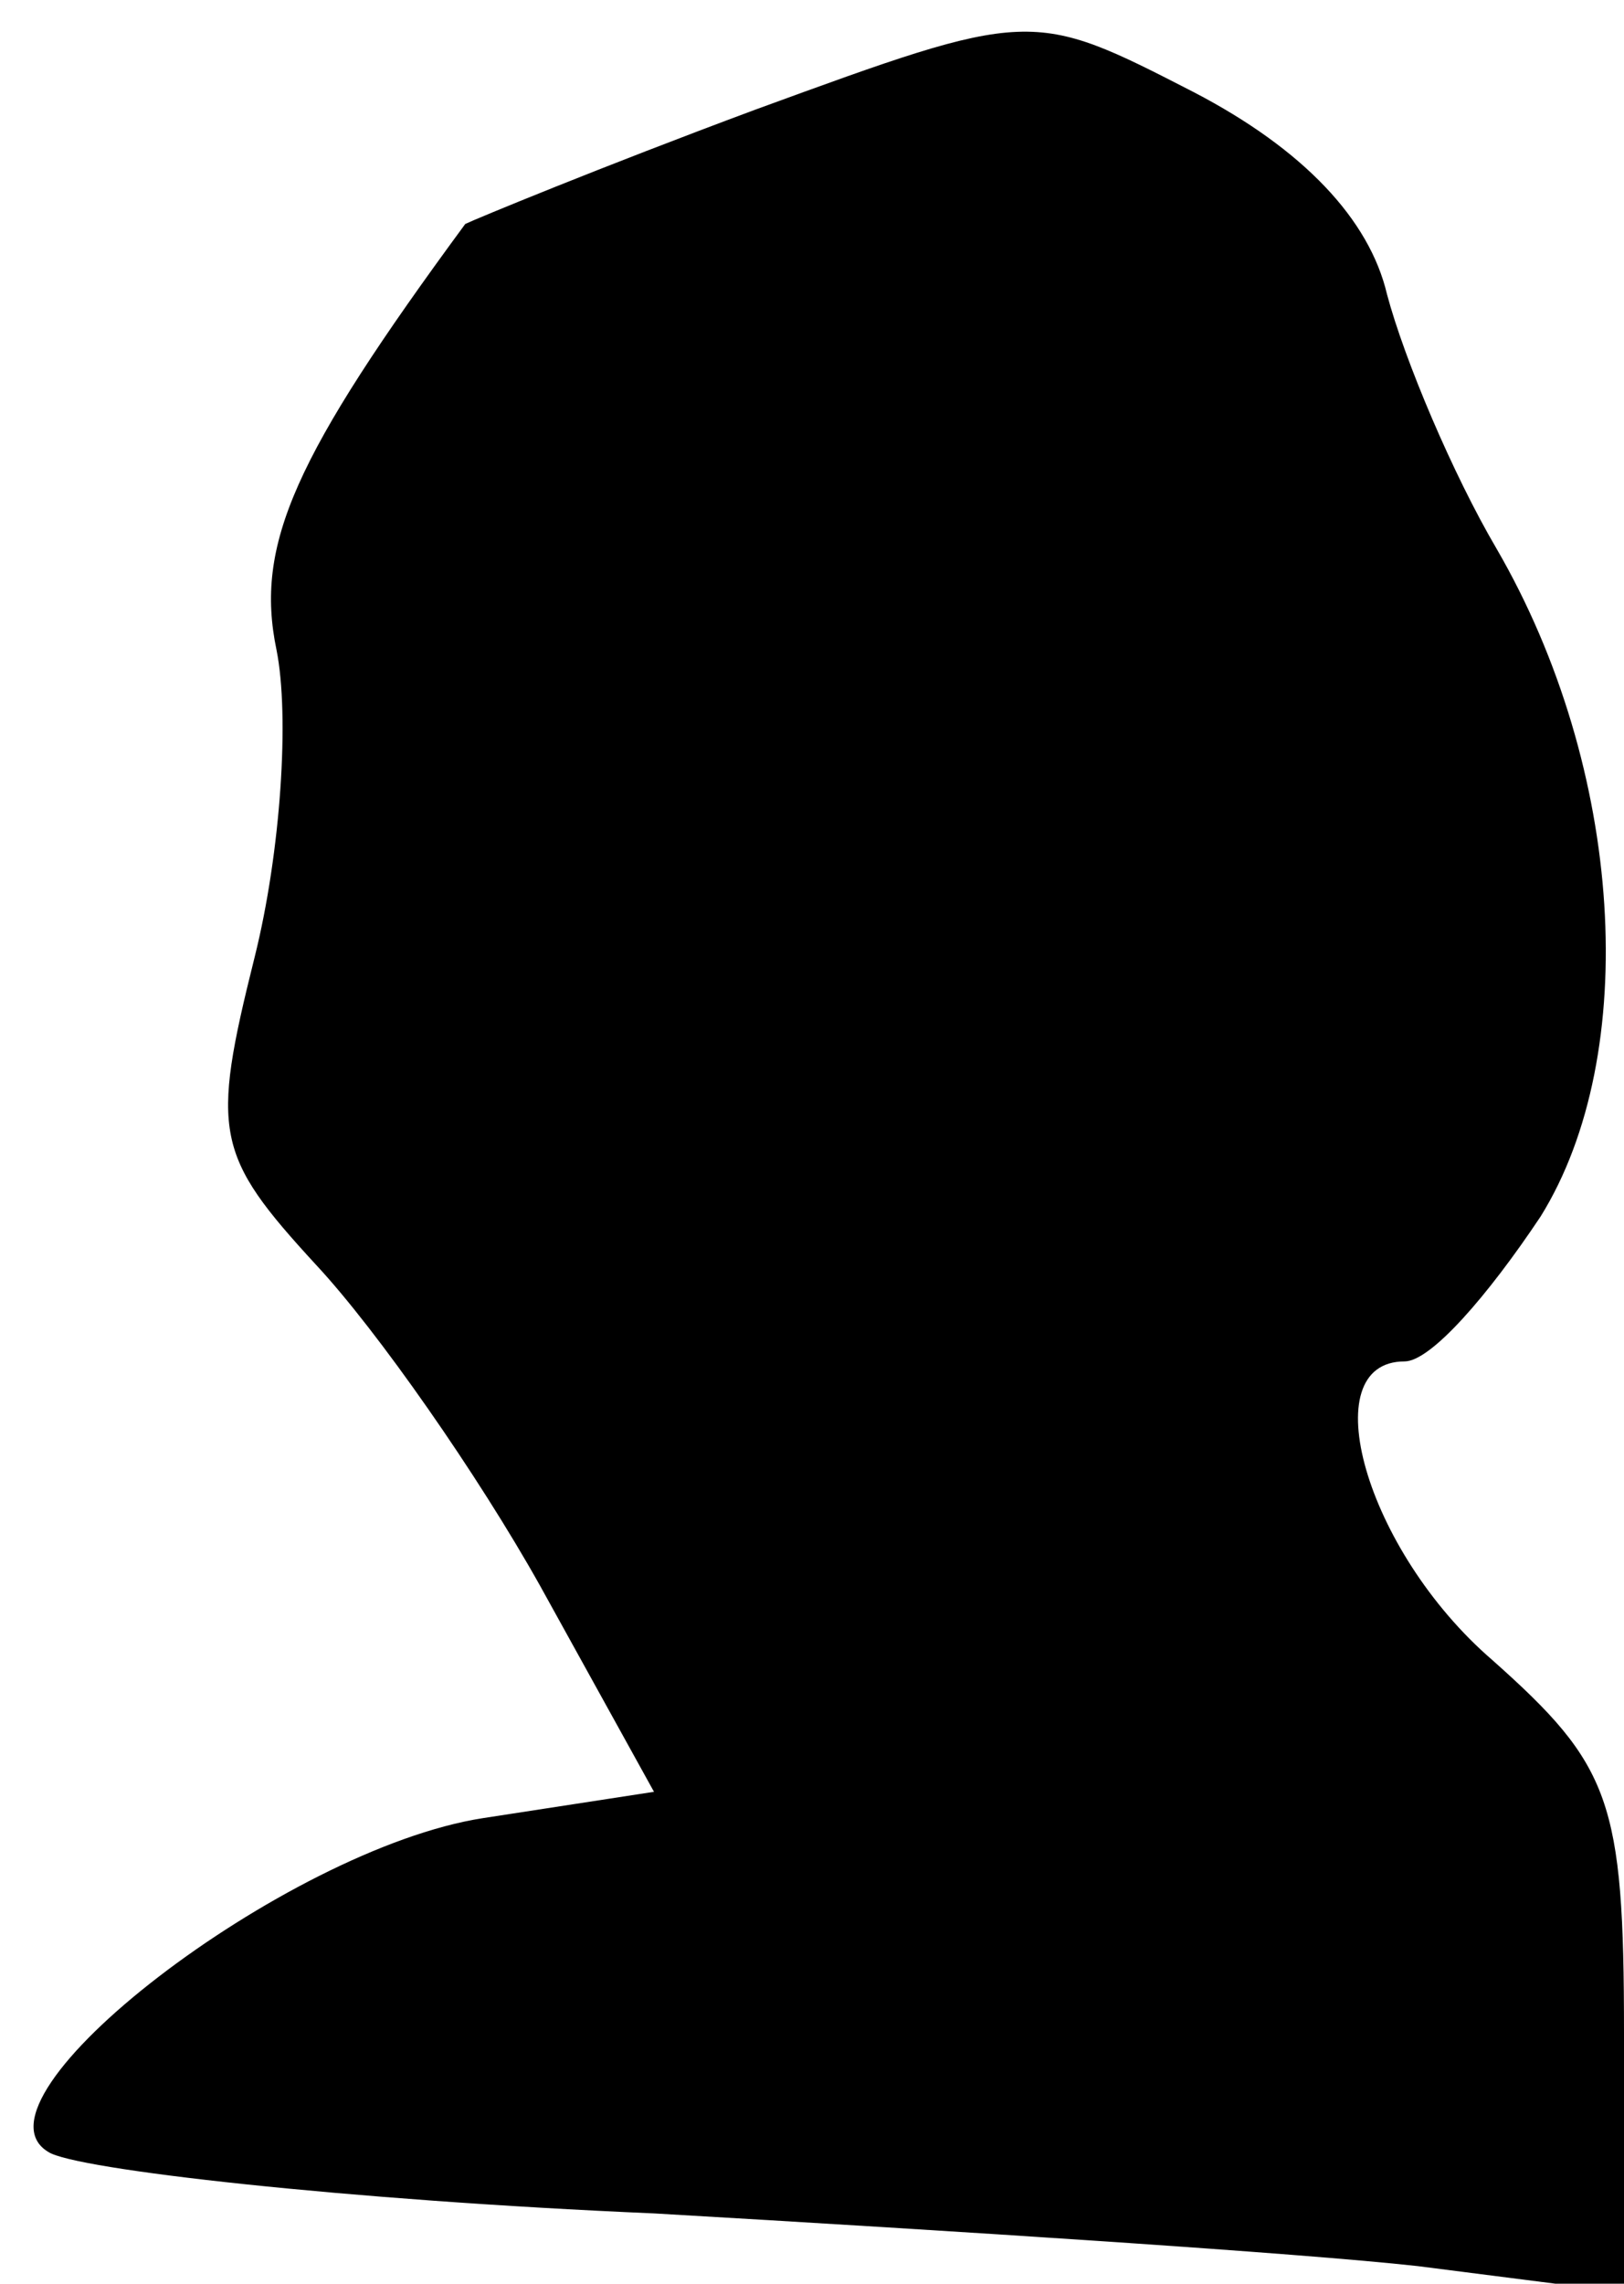 <?xml version="1.0" standalone="no"?>
<!DOCTYPE svg PUBLIC "-//W3C//DTD SVG 20010904//EN"
 "http://www.w3.org/TR/2001/REC-SVG-20010904/DTD/svg10.dtd">
<svg version="1.0" xmlns="http://www.w3.org/2000/svg"
 width="37pt" height="52pt" viewBox="0 0 37 52"
 preserveAspectRatio="xMidYMid meet">
<g transform="translate(0,52) scale(0.1,-0.1)"
fill="#000000" stroke="none">
<path fill="#000000" stroke="none" d="M172 495 c-35 -13 -64 -25 -66 -26 -39
-53 -48 -73 -43 -97 3 -15 1 -46 -5 -70 -10 -40 -9 -45 14 -70 14 -15 37 -48
51 -73 l26 -47 -39 -6 c-45 -7 -119 -64 -99 -76 6 -4 68 -11 138 -14 69 -4
147 -9 174 -12 l47 -6 0 59 c0 53 -3 61 -30 85 -29 25 -41 68 -20 68 6 0 19
15 31 33 23 37 19 102 -10 152 -10 17 -21 43 -25 58 -4 17 -19 33 -44 46 -37
19 -37 19 -100 -4z"/>
</g>
</svg>
